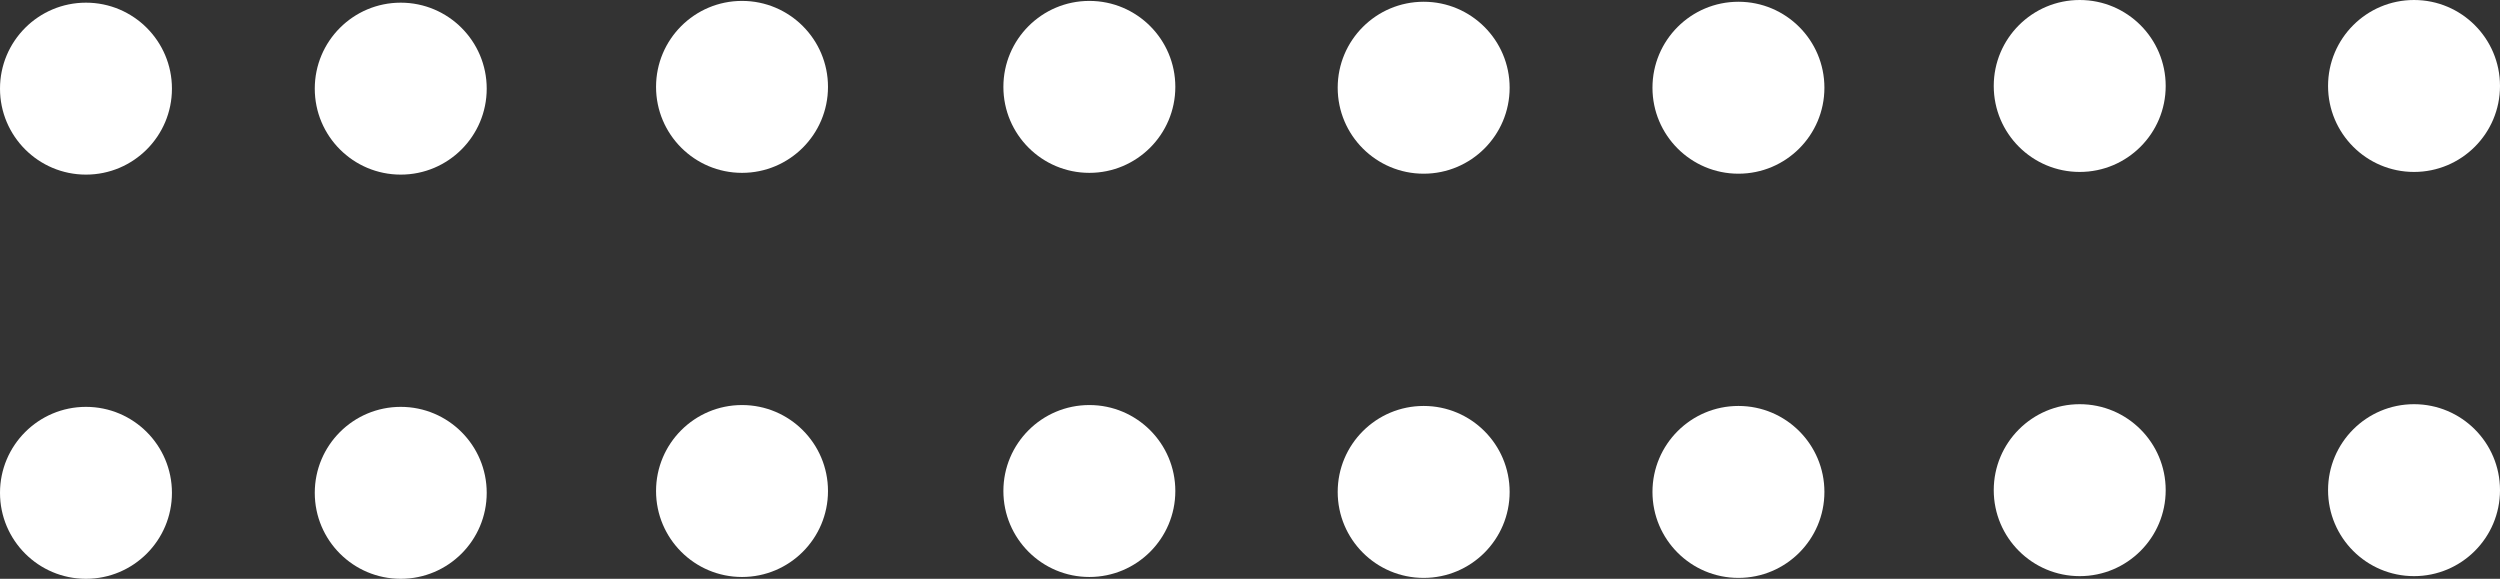 <svg xmlns="http://www.w3.org/2000/svg" viewBox="0 0 383.85 88.87"><rect x="0" y="0" width="383.85" height="88.87" fill="#333333" stroke="none"/><g id="Layer_2" data-name="Layer 2"><g id="Layer_1-2" data-name="Layer 1"><circle cx="13.2" cy="13.61" r="13.2" fill="#fff"/><circle cx="13.2" cy="75.67" r="13.2" fill="#fff"/><circle cx="61.53" cy="13.61" r="13.2" fill="#fff"/><circle cx="61.53" cy="75.67" r="13.2" fill="#fff"/><circle cx="113.93" cy="13.34" r="13.2" fill="#fff"/><circle cx="113.93" cy="75.39" r="13.2" fill="#fff"/><circle cx="167.26" cy="13.34" r="13.2" fill="#fff"/><circle cx="167.26" cy="75.39" r="13.2" fill="#fff"/><circle cx="218.59" cy="13.47" r="13.2" fill="#fff"/><circle cx="218.59" cy="75.53" r="13.2" fill="#fff"/><circle cx="266.92" cy="13.47" r="13.2" fill="#fff"/><circle cx="266.92" cy="75.53" r="13.2" fill="#fff"/><circle cx="319.32" cy="13.2" r="13.2" fill="#fff"/><circle cx="319.32" cy="75.26" r="13.2" fill="#fff"/><circle cx="370.65" cy="13.2" r="13.2" fill="#fff"/><circle cx="370.65" cy="75.26" r="13.2" fill="#fff"/></g></g></svg>